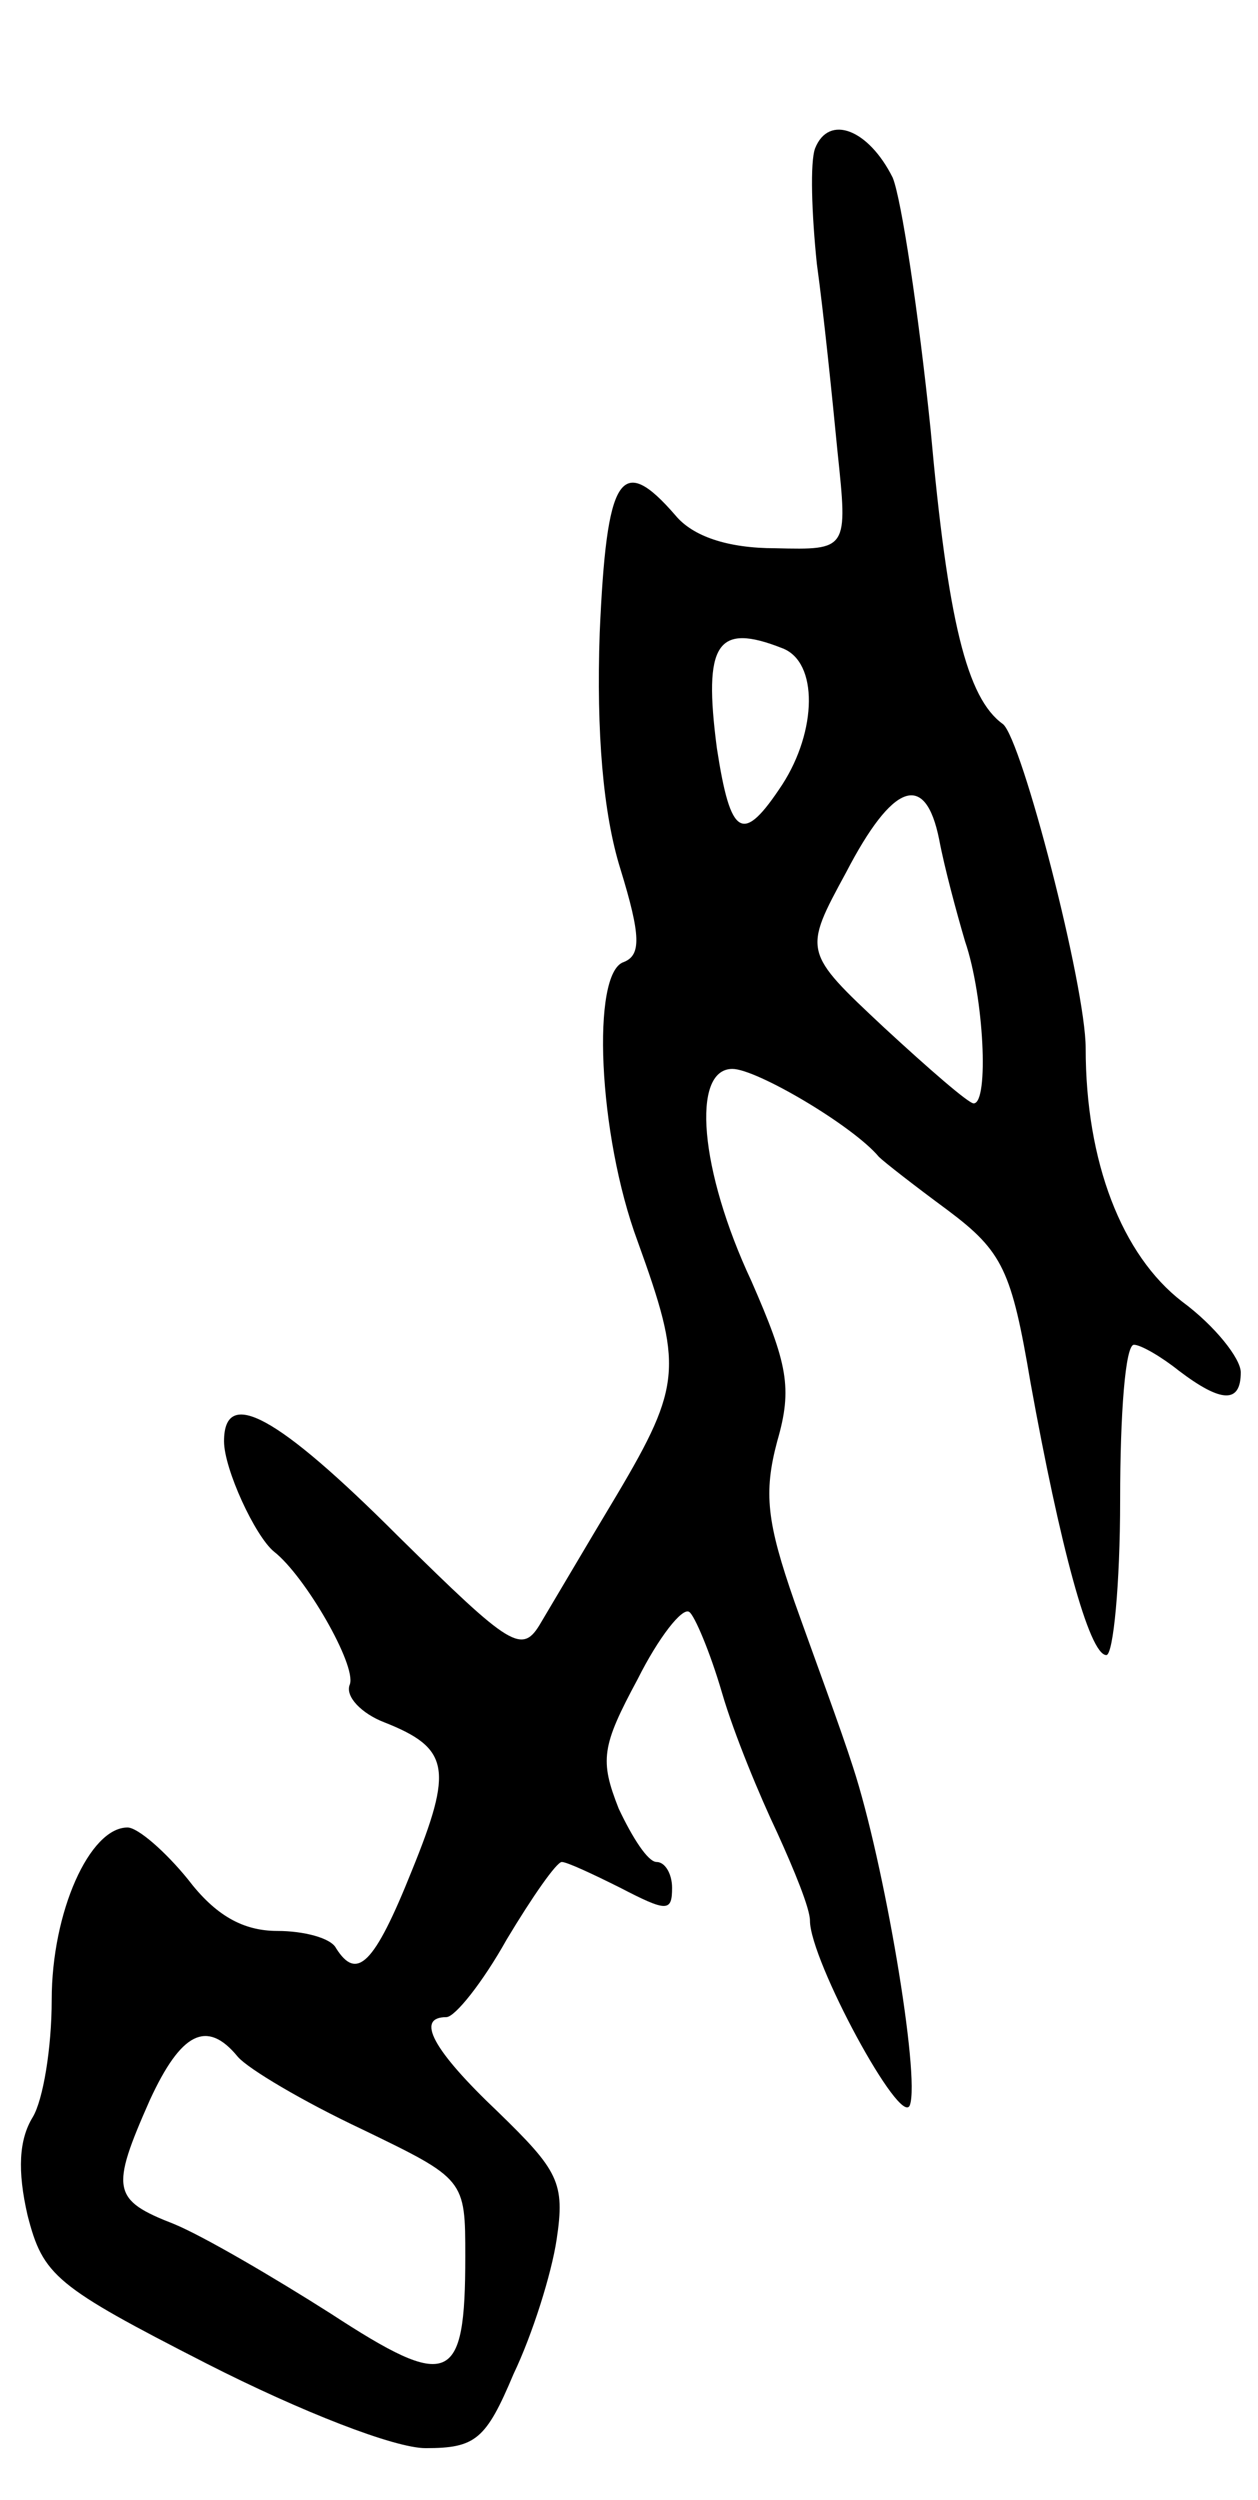 <svg version="1.0" xmlns="http://www.w3.org/2000/svg"
 width="73pt" height="145pt" viewBox="0 0 73 145"
 preserveAspectRatio="xMidYMid meet">
<g transform="translate(0,145) scale(0.1,-0.1)"
fill="#000000" stroke="none">
<path d="M473 1364 c-3 -8 -2 -38 1 -67 4 -29 9 -78 12 -109 6 -57 6 -57 -36
-56 -28 0 -48 7 -58 19 -32 37 -40 23 -44 -68 -2 -58 2 -105 12 -137 12 -39
12 -50 2 -54 -19 -6 -15 -100 8 -162 26 -72 26 -83 -12 -147 -18 -30 -38 -64
-44 -74 -11 -19 -17 -15 -83 50 -70 70 -101 87 -101 55 0 -16 18 -55 29 -64
18 -14 48 -66 44 -77 -3 -7 7 -17 20 -22 38 -15 40 -27 16 -86 -22 -55 -32
-64 -44 -45 -3 6 -19 10 -34 10 -20 0 -36 9 -52 30 -13 16 -29 30 -35 30 -22
0 -44 -49 -44 -100 0 -28 -5 -58 -11 -68 -8 -13 -9 -31 -3 -57 9 -35 16 -41
104 -86 55 -28 109 -49 127 -49 29 0 35 5 51 43 11 23 22 58 25 78 5 33 1 40
-34 74 -38 36 -48 55 -30 55 5 0 21 20 35 45 15 25 29 45 32 45 3 0 18 -7 34
-15 27 -14 30 -14 30 0 0 8 -4 15 -9 15 -5 0 -14 14 -22 31 -11 28 -10 36 11
75 12 24 26 42 30 39 3 -2 12 -23 19 -47 7 -24 22 -60 32 -81 10 -22 19 -44
19 -51 0 -23 53 -121 58 -107 6 17 -15 141 -33 196 -7 22 -23 65 -34 96 -16
46 -18 63 -10 93 9 31 6 45 -15 93 -30 64 -35 123 -11 123 14 0 70 -33 85 -51
3 -3 21 -17 40 -31 32 -24 37 -35 48 -100 17 -94 34 -158 44 -158 4 0 8 41 8
90 0 50 3 90 8 90 4 0 16 -7 26 -15 25 -19 36 -19 36 -1 0 8 -15 27 -34 41
-35 27 -56 81 -56 147 0 36 -37 179 -48 188 -21 15 -32 60 -42 171 -7 68 -17
134 -22 146 -14 28 -37 37 -45 17z m-19 -290 c21 -8 20 -48 0 -79 -23 -35 -30
-31 -38 21 -8 61 0 73 38 58z m91 -111 c3 -16 10 -42 15 -59 11 -32 14 -94 5
-94 -3 0 -26 20 -52 44 -47 44 -47 44 -22 90 27 52 46 59 54 19z m-407 -706
c6 -7 38 -26 72 -42 60 -29 60 -29 60 -74 0 -74 -9 -78 -78 -33 -33 21 -74 45
-91 52 -36 14 -37 20 -14 72 18 39 33 47 51 25z"/>
</g>
</svg>
